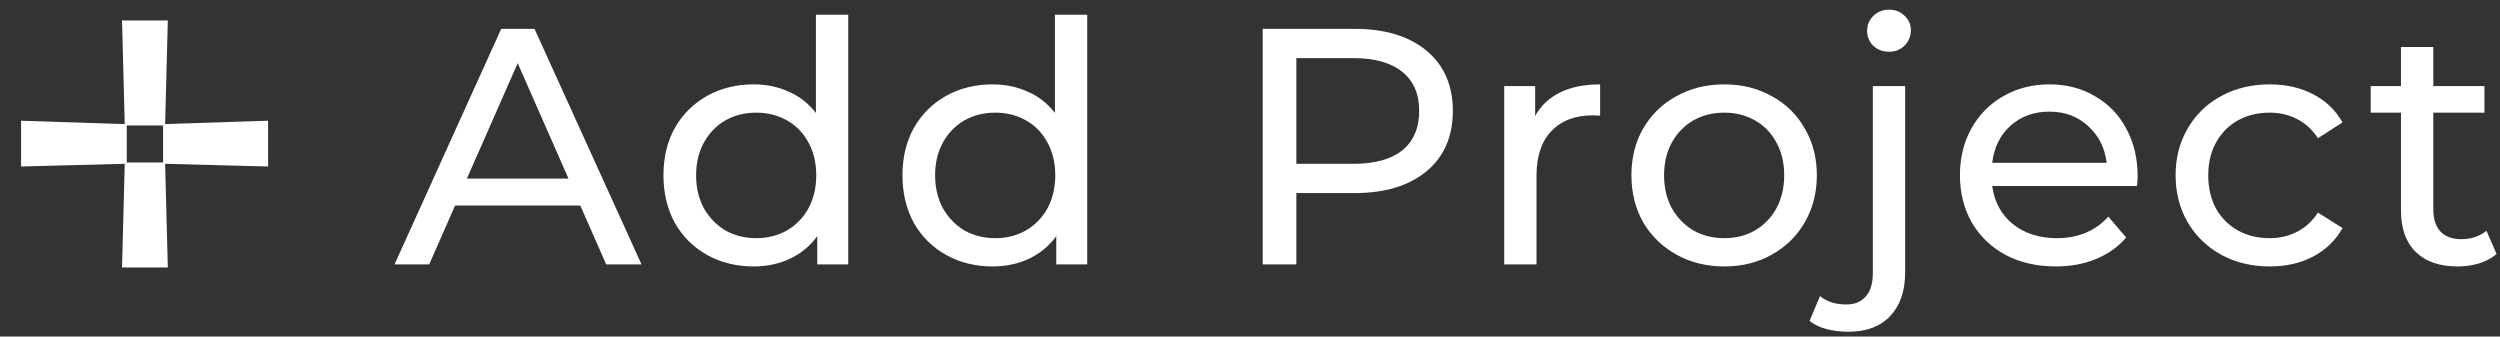 <svg width="104" height="14" viewBox="0 0 104 14" fill="none" xmlns="http://www.w3.org/2000/svg">
<rect x="0" y="0" width="104" height="14" fill="#333333" stroke="none"/>
<path d="M5.077 11.126L5.189 6.814L0.877 6.926V5.022L5.189 5.162L5.077 0.85H6.981L6.869 5.162L11.153 5.022V6.926L6.869 6.814L6.981 11.126H5.077ZM5.273 6.758H6.785V5.218H5.273V6.758ZM24.14 8.55H18.932L17.854 11H16.412L20.85 1.2H22.236L26.688 11H25.218L24.14 8.55ZM23.65 7.43L21.536 2.628L19.422 7.43H23.65ZM35.286 0.612V11H33.998V9.824C33.699 10.235 33.321 10.547 32.864 10.762C32.407 10.977 31.902 11.084 31.352 11.084C30.633 11.084 29.989 10.925 29.42 10.608C28.851 10.291 28.402 9.847 28.076 9.278C27.759 8.699 27.6 8.037 27.6 7.29C27.6 6.543 27.759 5.885 28.076 5.316C28.402 4.747 28.851 4.303 29.42 3.986C29.989 3.669 30.633 3.51 31.352 3.51C31.884 3.51 32.374 3.613 32.822 3.818C33.27 4.014 33.643 4.308 33.942 4.7V0.612H35.286ZM31.464 9.908C31.93 9.908 32.355 9.801 32.738 9.586C33.12 9.362 33.419 9.054 33.634 8.662C33.849 8.261 33.956 7.803 33.956 7.29C33.956 6.777 33.849 6.324 33.634 5.932C33.419 5.531 33.12 5.223 32.738 5.008C32.355 4.793 31.93 4.686 31.464 4.686C30.988 4.686 30.558 4.793 30.176 5.008C29.802 5.223 29.504 5.531 29.28 5.932C29.065 6.324 28.958 6.777 28.958 7.29C28.958 7.803 29.065 8.261 29.28 8.662C29.504 9.054 29.802 9.362 30.176 9.586C30.558 9.801 30.988 9.908 31.464 9.908ZM45.229 0.612V11H43.941V9.824C43.642 10.235 43.264 10.547 42.807 10.762C42.349 10.977 41.845 11.084 41.295 11.084C40.576 11.084 39.932 10.925 39.363 10.608C38.793 10.291 38.345 9.847 38.019 9.278C37.701 8.699 37.543 8.037 37.543 7.29C37.543 6.543 37.701 5.885 38.019 5.316C38.345 4.747 38.793 4.303 39.363 3.986C39.932 3.669 40.576 3.51 41.295 3.51C41.827 3.51 42.317 3.613 42.765 3.818C43.213 4.014 43.586 4.308 43.885 4.7V0.612H45.229ZM41.407 9.908C41.873 9.908 42.298 9.801 42.681 9.586C43.063 9.362 43.362 9.054 43.577 8.662C43.791 8.261 43.899 7.803 43.899 7.29C43.899 6.777 43.791 6.324 43.577 5.932C43.362 5.531 43.063 5.223 42.681 5.008C42.298 4.793 41.873 4.686 41.407 4.686C40.931 4.686 40.501 4.793 40.119 5.008C39.745 5.223 39.447 5.531 39.223 5.932C39.008 6.324 38.901 6.777 38.901 7.29C38.901 7.803 39.008 8.261 39.223 8.662C39.447 9.054 39.745 9.362 40.119 9.586C40.501 9.801 40.931 9.908 41.407 9.908ZM56.349 1.2C57.619 1.2 58.617 1.503 59.346 2.11C60.074 2.717 60.438 3.552 60.438 4.616C60.438 5.68 60.074 6.515 59.346 7.122C58.617 7.729 57.619 8.032 56.349 8.032H53.928V11H52.528V1.2H56.349ZM56.307 6.814C57.194 6.814 57.871 6.627 58.337 6.254C58.804 5.871 59.038 5.325 59.038 4.616C59.038 3.907 58.804 3.365 58.337 2.992C57.871 2.609 57.194 2.418 56.307 2.418H53.928V6.814H56.307ZM63.863 4.826C64.097 4.397 64.442 4.07 64.899 3.846C65.357 3.622 65.912 3.51 66.565 3.51V4.812C66.491 4.803 66.388 4.798 66.257 4.798C65.529 4.798 64.955 5.017 64.535 5.456C64.125 5.885 63.919 6.501 63.919 7.304V11H62.575V3.58H63.863V4.826ZM71.731 11.084C70.994 11.084 70.331 10.921 69.743 10.594C69.155 10.267 68.693 9.819 68.357 9.25C68.031 8.671 67.867 8.018 67.867 7.29C67.867 6.562 68.031 5.913 68.357 5.344C68.693 4.765 69.155 4.317 69.743 4C70.331 3.673 70.994 3.51 71.731 3.51C72.469 3.51 73.127 3.673 73.705 4C74.293 4.317 74.751 4.765 75.077 5.344C75.413 5.913 75.581 6.562 75.581 7.29C75.581 8.018 75.413 8.671 75.077 9.25C74.751 9.819 74.293 10.267 73.705 10.594C73.127 10.921 72.469 11.084 71.731 11.084ZM71.731 9.908C72.207 9.908 72.632 9.801 73.005 9.586C73.388 9.362 73.687 9.054 73.901 8.662C74.116 8.261 74.223 7.803 74.223 7.29C74.223 6.777 74.116 6.324 73.901 5.932C73.687 5.531 73.388 5.223 73.005 5.008C72.632 4.793 72.207 4.686 71.731 4.686C71.255 4.686 70.826 4.793 70.443 5.008C70.07 5.223 69.771 5.531 69.547 5.932C69.333 6.324 69.225 6.777 69.225 7.29C69.225 7.803 69.333 8.261 69.547 8.662C69.771 9.054 70.07 9.362 70.443 9.586C70.826 9.801 71.255 9.908 71.731 9.908ZM76.888 13.8C76.561 13.8 76.258 13.763 75.978 13.688C75.698 13.613 75.465 13.501 75.278 13.352L75.712 12.316C75.992 12.549 76.356 12.666 76.804 12.666C77.159 12.666 77.429 12.554 77.616 12.33C77.812 12.115 77.91 11.793 77.91 11.364V3.58H79.254V11.336C79.254 12.101 79.049 12.703 78.638 13.142C78.227 13.581 77.644 13.8 76.888 13.8ZM78.582 2.152C78.321 2.152 78.101 2.068 77.924 1.9C77.756 1.732 77.672 1.527 77.672 1.284C77.672 1.041 77.756 0.836 77.924 0.668C78.101 0.491 78.321 0.402 78.582 0.402C78.843 0.402 79.058 0.486 79.226 0.654C79.403 0.813 79.492 1.013 79.492 1.256C79.492 1.508 79.403 1.723 79.226 1.9C79.058 2.068 78.843 2.152 78.582 2.152ZM88.925 7.332C88.925 7.435 88.915 7.57 88.897 7.738H82.877C82.961 8.391 83.245 8.919 83.731 9.32C84.225 9.712 84.837 9.908 85.565 9.908C86.451 9.908 87.165 9.609 87.707 9.012L88.449 9.88C88.113 10.272 87.693 10.571 87.189 10.776C86.694 10.981 86.139 11.084 85.523 11.084C84.739 11.084 84.043 10.925 83.437 10.608C82.83 10.281 82.359 9.829 82.023 9.25C81.696 8.671 81.533 8.018 81.533 7.29C81.533 6.571 81.691 5.923 82.009 5.344C82.335 4.765 82.779 4.317 83.339 4C83.908 3.673 84.547 3.51 85.257 3.51C85.966 3.51 86.596 3.673 87.147 4C87.707 4.317 88.141 4.765 88.449 5.344C88.766 5.923 88.925 6.585 88.925 7.332ZM85.257 4.644C84.613 4.644 84.071 4.84 83.633 5.232C83.203 5.624 82.951 6.137 82.877 6.772H87.637C87.562 6.147 87.305 5.638 86.867 5.246C86.437 4.845 85.901 4.644 85.257 4.644ZM94.425 11.084C93.669 11.084 92.992 10.921 92.395 10.594C91.807 10.267 91.345 9.819 91.009 9.25C90.673 8.671 90.505 8.018 90.505 7.29C90.505 6.562 90.673 5.913 91.009 5.344C91.345 4.765 91.807 4.317 92.395 4C92.992 3.673 93.669 3.51 94.425 3.51C95.097 3.51 95.694 3.645 96.217 3.916C96.749 4.187 97.159 4.579 97.449 5.092L96.427 5.75C96.194 5.395 95.904 5.129 95.559 4.952C95.213 4.775 94.831 4.686 94.411 4.686C93.925 4.686 93.487 4.793 93.095 5.008C92.712 5.223 92.409 5.531 92.185 5.932C91.97 6.324 91.863 6.777 91.863 7.29C91.863 7.813 91.97 8.275 92.185 8.676C92.409 9.068 92.712 9.371 93.095 9.586C93.487 9.801 93.925 9.908 94.411 9.908C94.831 9.908 95.213 9.819 95.559 9.642C95.904 9.465 96.194 9.199 96.427 8.844L97.449 9.488C97.159 10.001 96.749 10.398 96.217 10.678C95.694 10.949 95.097 11.084 94.425 11.084ZM103.857 10.566C103.661 10.734 103.418 10.865 103.129 10.958C102.839 11.042 102.541 11.084 102.233 11.084C101.486 11.084 100.907 10.883 100.497 10.482C100.086 10.081 99.881 9.507 99.881 8.76V4.686H98.621V3.58H99.881V1.956H101.225V3.58H103.353V4.686H101.225V8.704C101.225 9.105 101.323 9.413 101.519 9.628C101.724 9.843 102.013 9.95 102.387 9.95C102.797 9.95 103.147 9.833 103.437 9.6L103.857 10.566Z" fill="white"/>
</svg>
